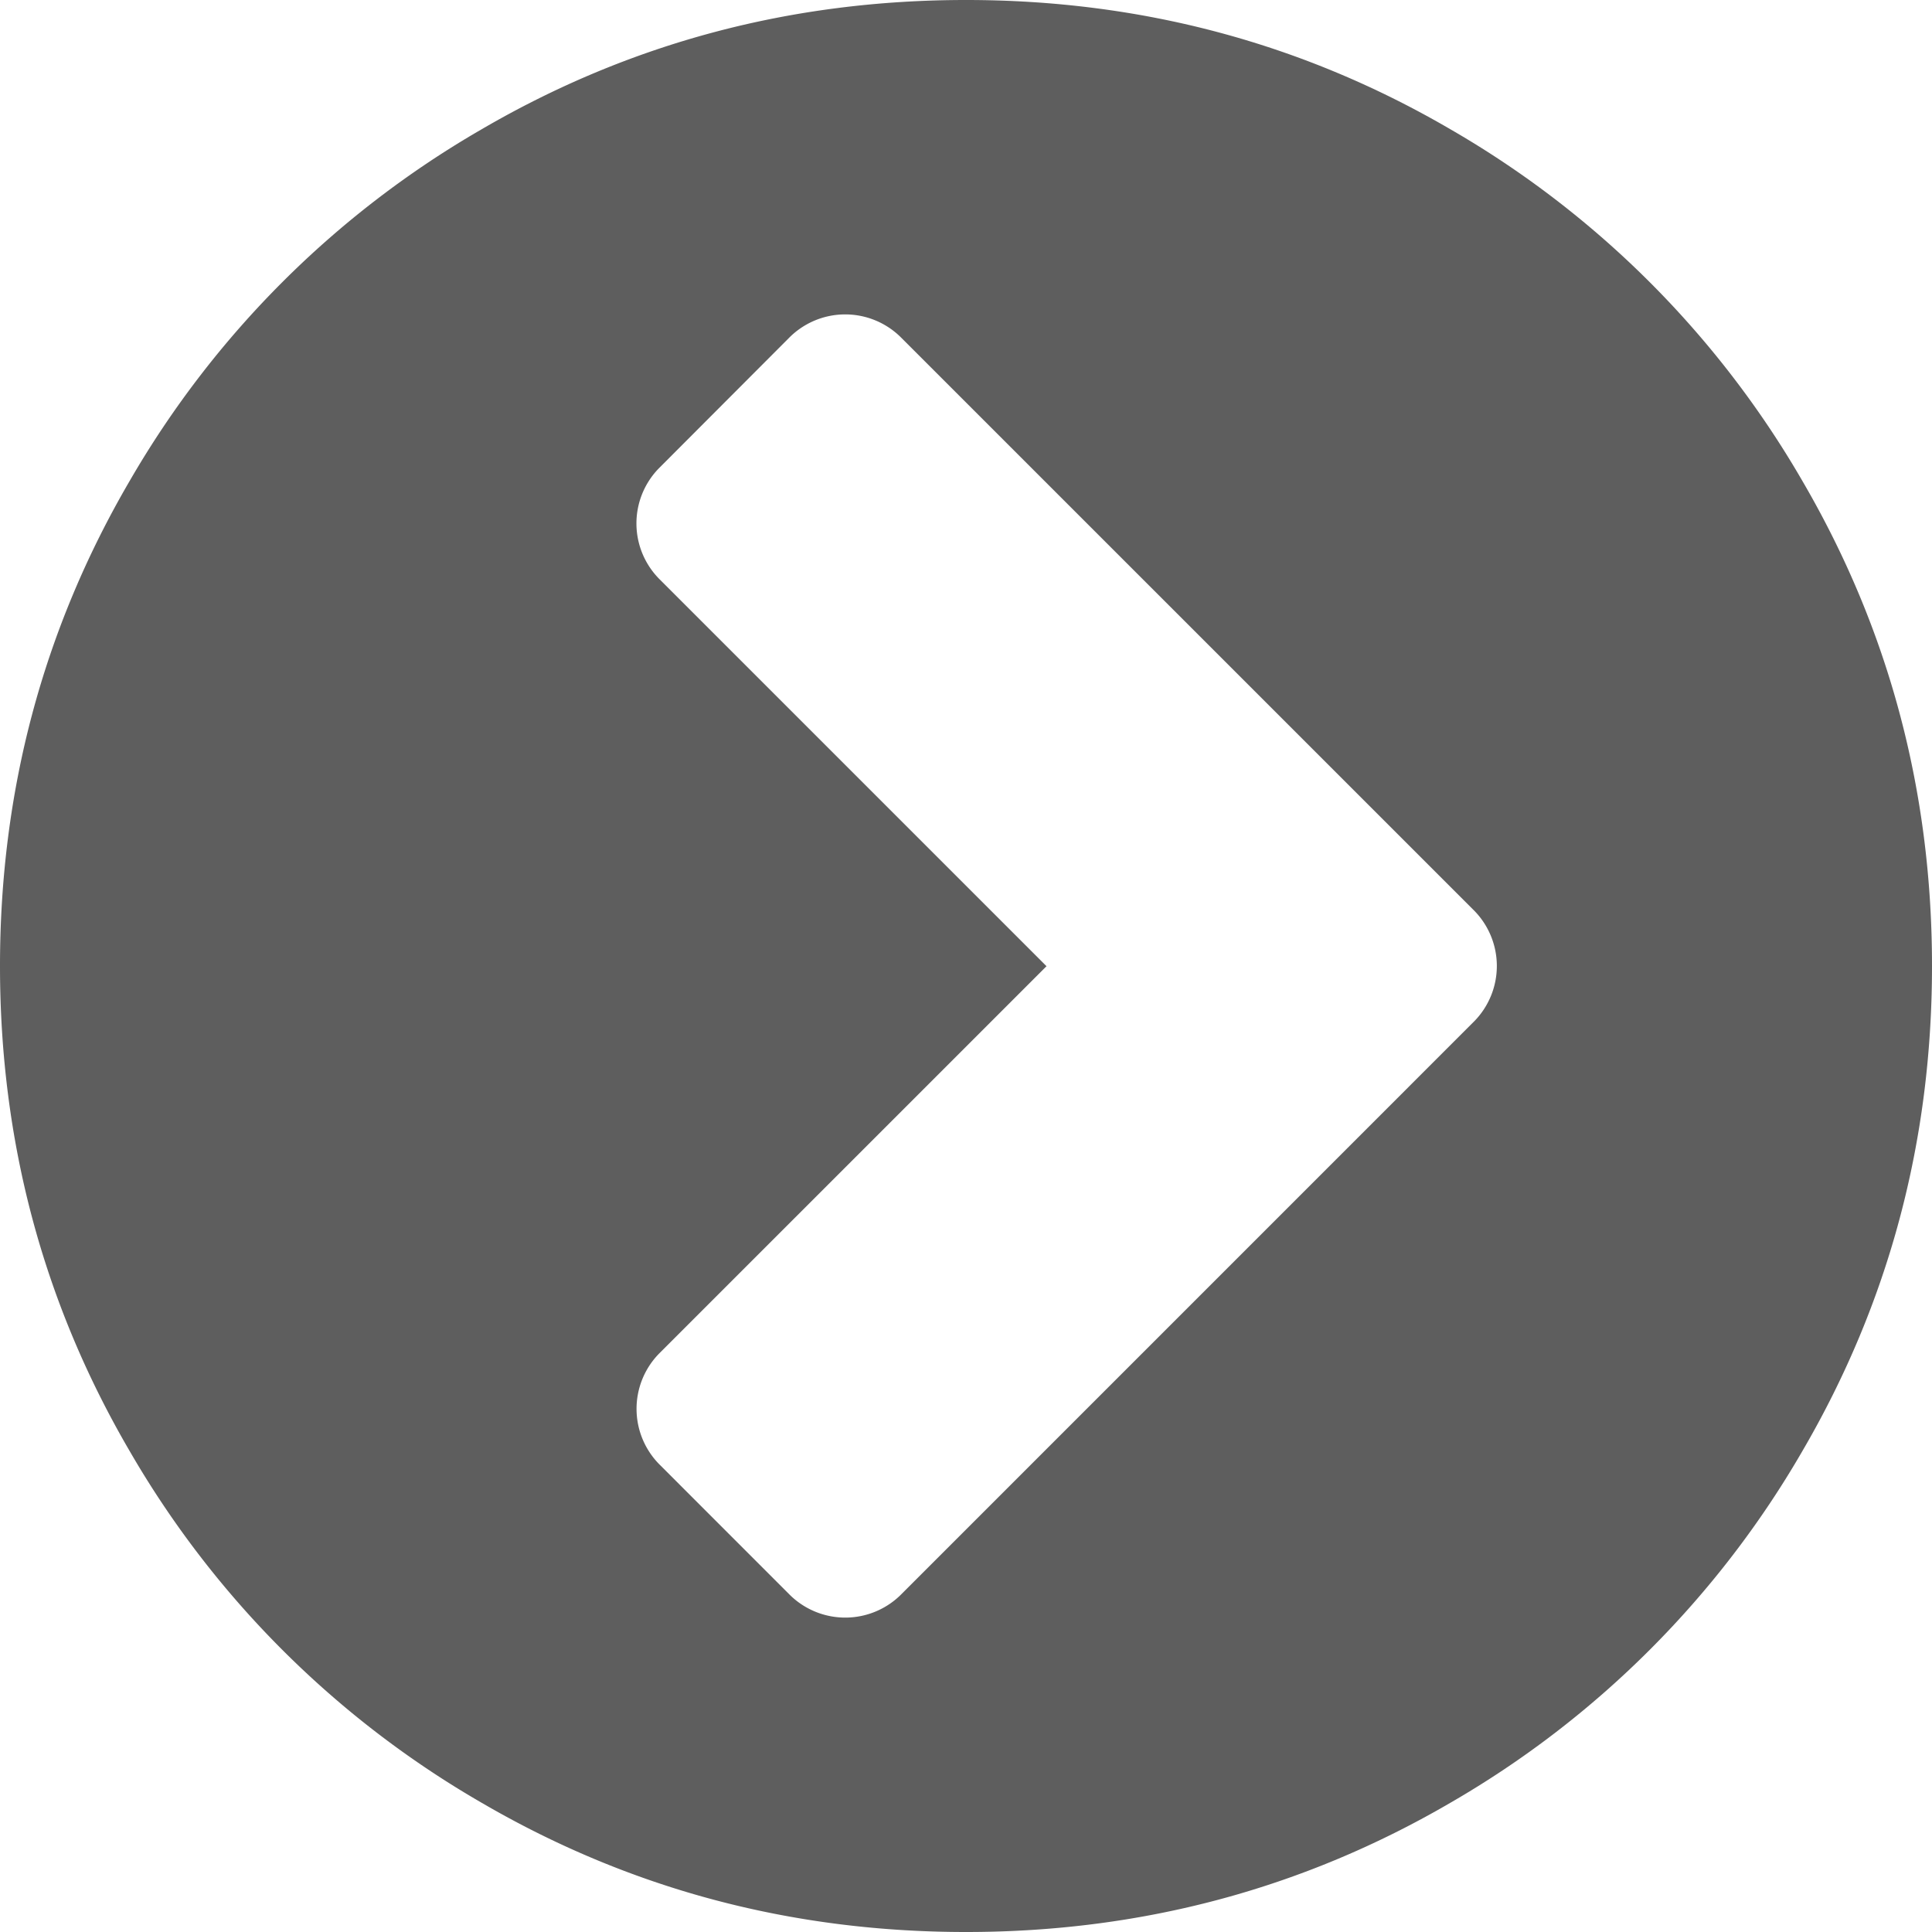 <svg id="Capa_1" data-name="Capa 1" xmlns="http://www.w3.org/2000/svg" viewBox="0 0 438.53 438.53"><defs><style>.cls-1{fill:#5e5e5e;}</style></defs><title>chevron-sign-to-right-grey</title><path class="cls-1" d="M409.13,109.2a218.33,218.33,0,0,0-79.8-79.79Q278.95,0,219.27,0T109.21,29.41a218.33,218.33,0,0,0-79.8,79.79Q0,159.6,0,219.27T29.41,329.33a218.44,218.44,0,0,0,79.8,79.8q50.39,29.4,110.06,29.4t110.06-29.4a218.44,218.44,0,0,0,79.8-79.8q29.4-50.4,29.4-110.06T409.13,109.2Zm-74.8,122.91L204.71,361.74a17.93,17.93,0,0,1-25.35.35l0,0-.33-.33-29.12-29.13a17.93,17.93,0,0,1-.35-25.35l0,0,.33-.33,87.65-87.64-87.65-87.65a17.92,17.92,0,0,1-.36-25.34l.36-.36L179,76.79a17.93,17.93,0,0,1,25.35-.35l0,0,.33.33L334.33,206.41a17.93,17.93,0,0,1,.35,25.35l0,0-.33.33Z"/></svg>